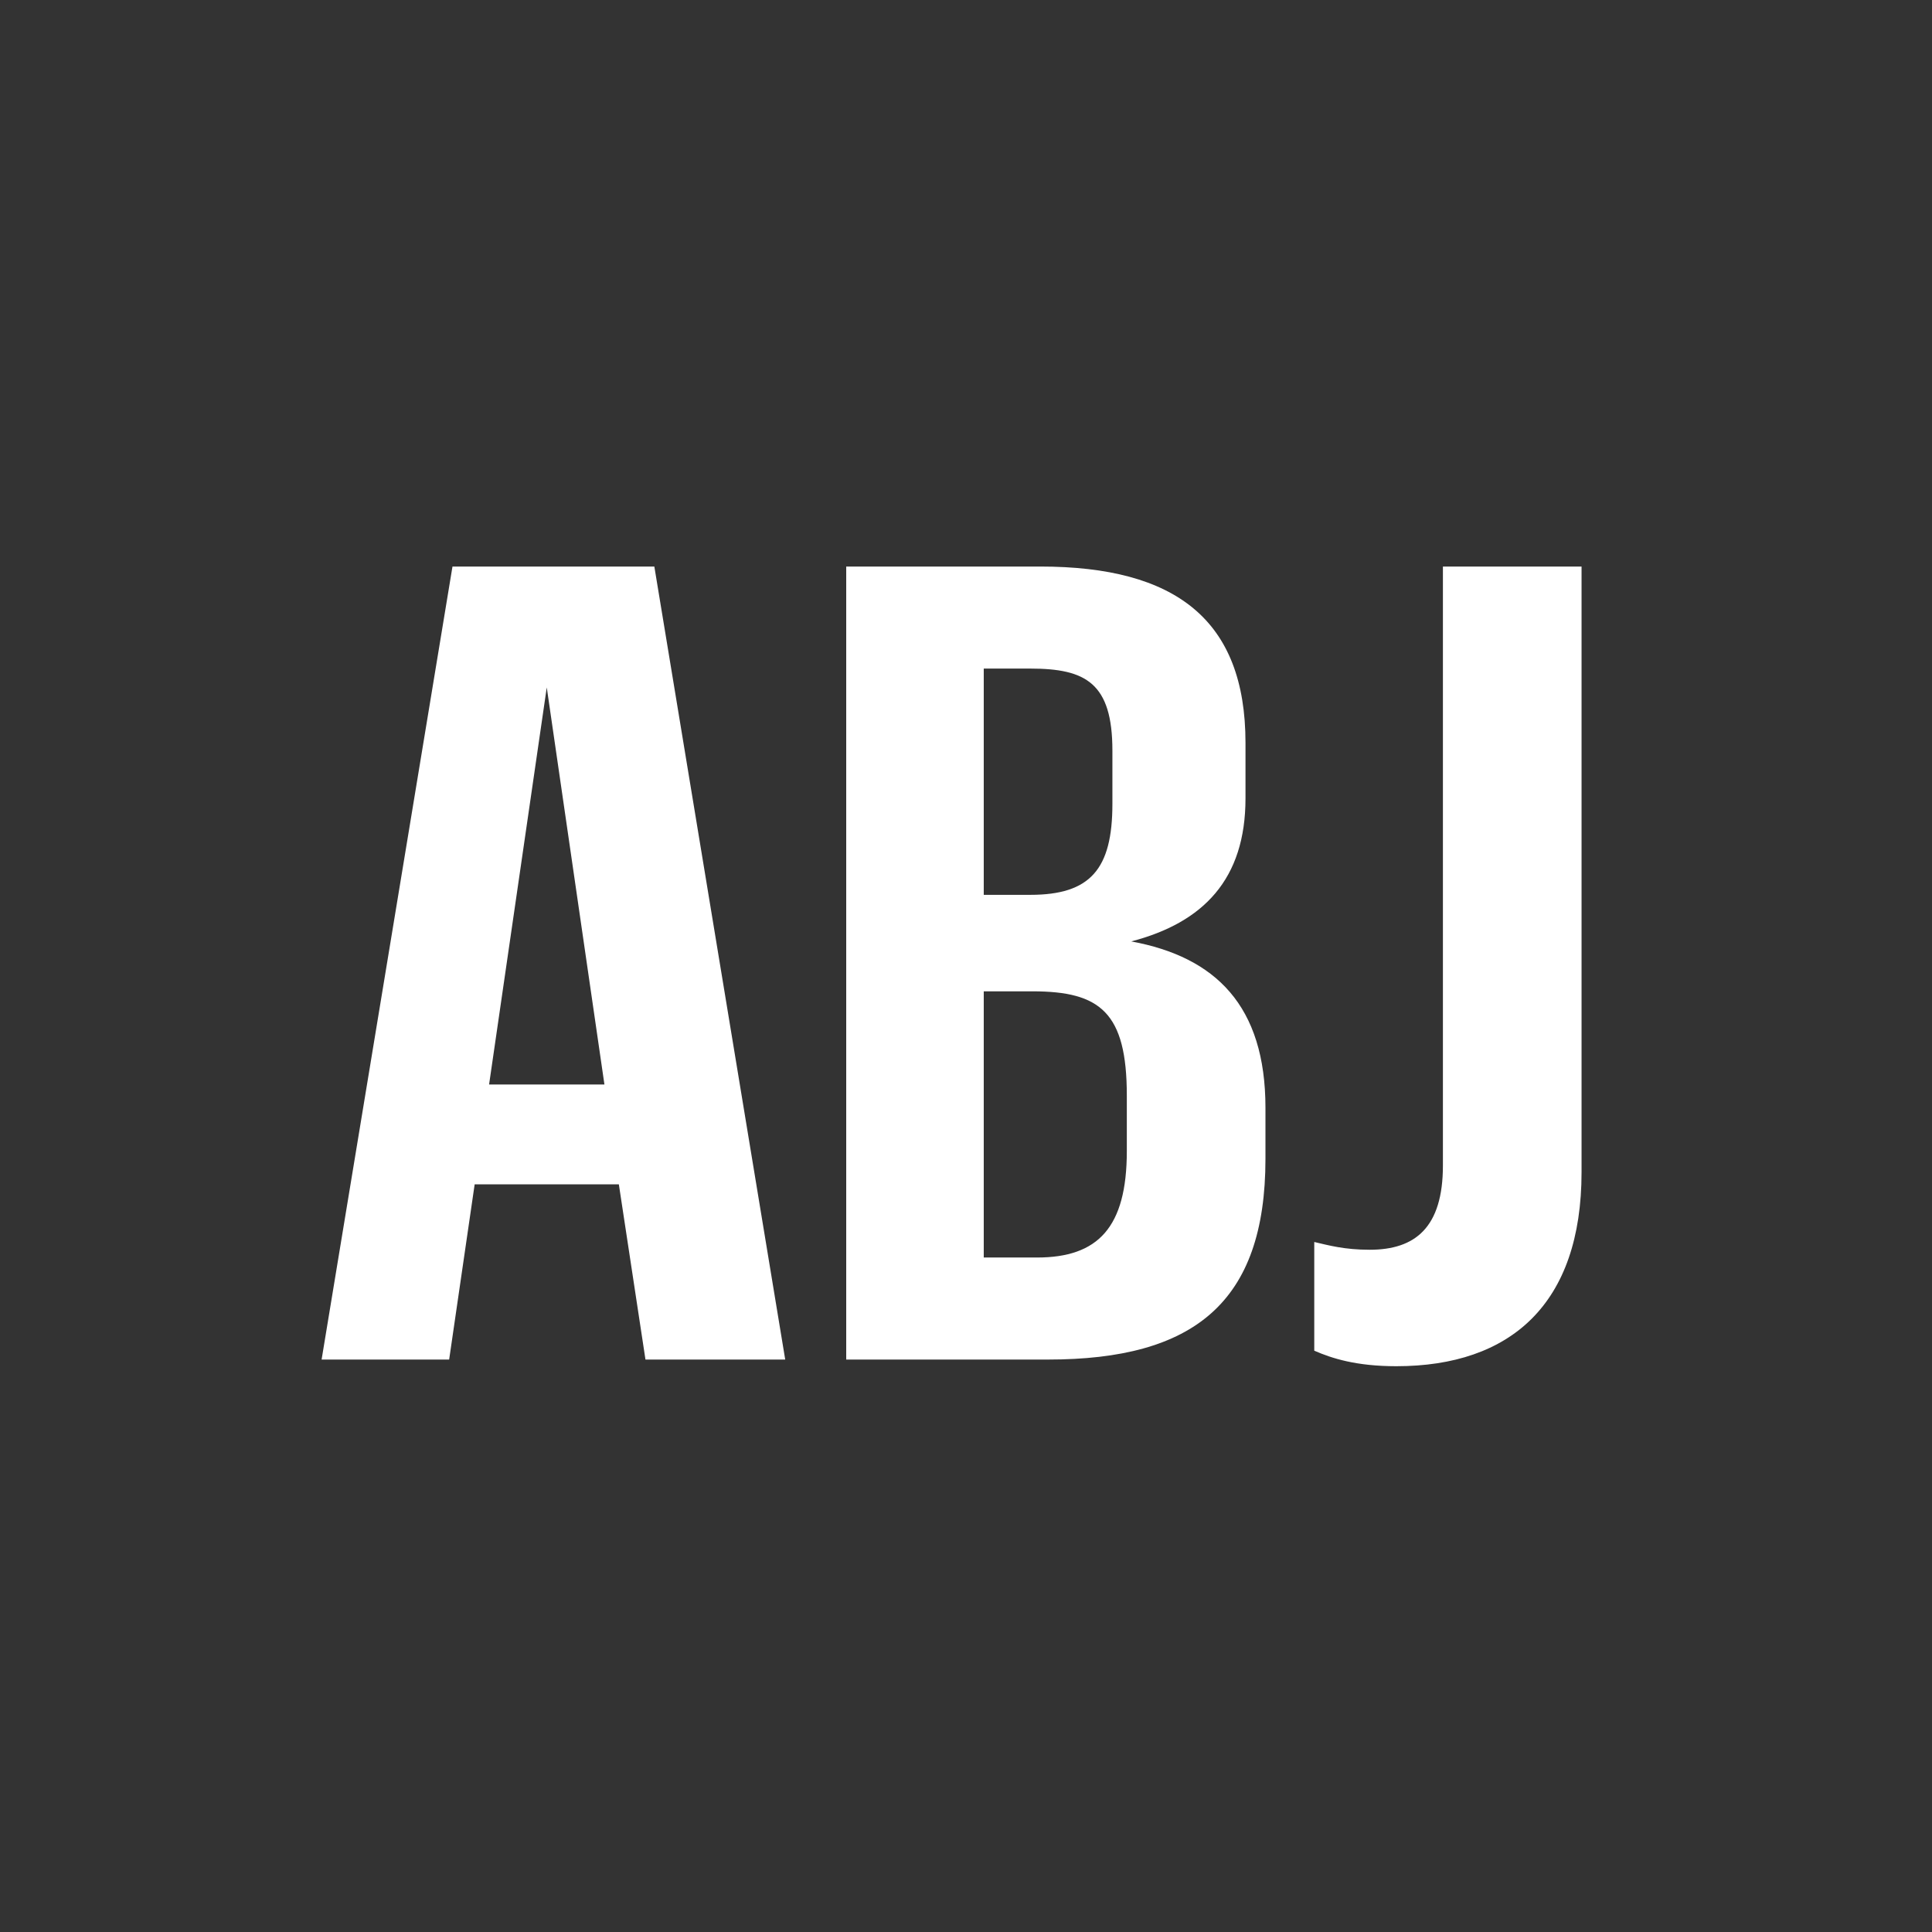 <?xml version="1.0" encoding="UTF-8" standalone="no"?>
<svg width="108px" height="108px" viewBox="0 0 108 108" version="1.1" xmlns="http://www.w3.org/2000/svg" xmlns:xlink="http://www.w3.org/1999/xlink" xmlns:sketch="http://www.bohemiancoding.com/sketch/ns">
    <rect x="0" y="0" width="108" height="108" fill="#333333" stroke="none"/>
    <!-- Generator: Sketch 3.2.2 (9983) - http://www.bohemiancoding.com/sketch -->
    <title>austin-monogram</title>
    <desc>Created with Sketch.</desc>
    <defs></defs>
    <g id="Monograms-(For-Export)" stroke="none" stroke-width="1" fill="none" fill-rule="evenodd" sketch:type="MSPage">
        <g id="austin-monogram" sketch:type="MSArtboardGroup" fill="#FFFFFF">
            <path d="M36.082,76 L43.894,76 L36.578,31.67 L25.294,31.67 L17.978,76 L25.108,76 L26.534,66.204 L34.594,66.204 L36.082,76 Z M30.564,38.428 L33.788,60.624 L27.34,60.624 L30.564,38.428 Z M47.304,76 L58.588,76 C66.71,76 70.74,72.838 70.74,64.778 L70.74,61.926 C70.74,56.222 67.95,53.494 63.238,52.626 C67.268,51.572 69.624,49.154 69.624,44.628 L69.624,41.528 C69.624,34.646 65.718,31.67 58.154,31.67 L47.304,31.67 L47.304,76 Z M54.992,70.296 L54.992,55.416 L57.72,55.416 C61.502,55.416 62.99,56.594 62.99,61.244 L62.99,64.344 C62.99,68.622 61.378,70.296 57.968,70.296 L54.992,70.296 Z M54.992,50.022 L54.992,37.374 L57.596,37.374 C60.696,37.374 62.184,38.18 62.184,41.962 L62.184,44.938 C62.184,48.596 60.944,50.022 57.596,50.022 L54.992,50.022 Z M78.056,76.372 C84.442,76.372 88.41,72.9 88.41,65.522 L88.41,31.67 L80.66,31.67 L80.66,65.15 C80.66,68.622 79.11,69.862 76.568,69.862 C75.142,69.862 74.274,69.614 73.468,69.428 L73.468,75.504 C74.46,75.938 75.824,76.372 78.056,76.372 L78.056,76.372 Z" id="ABJ" sketch:type="MSShapeGroup"></path>
        </g>
    </g>
</svg>